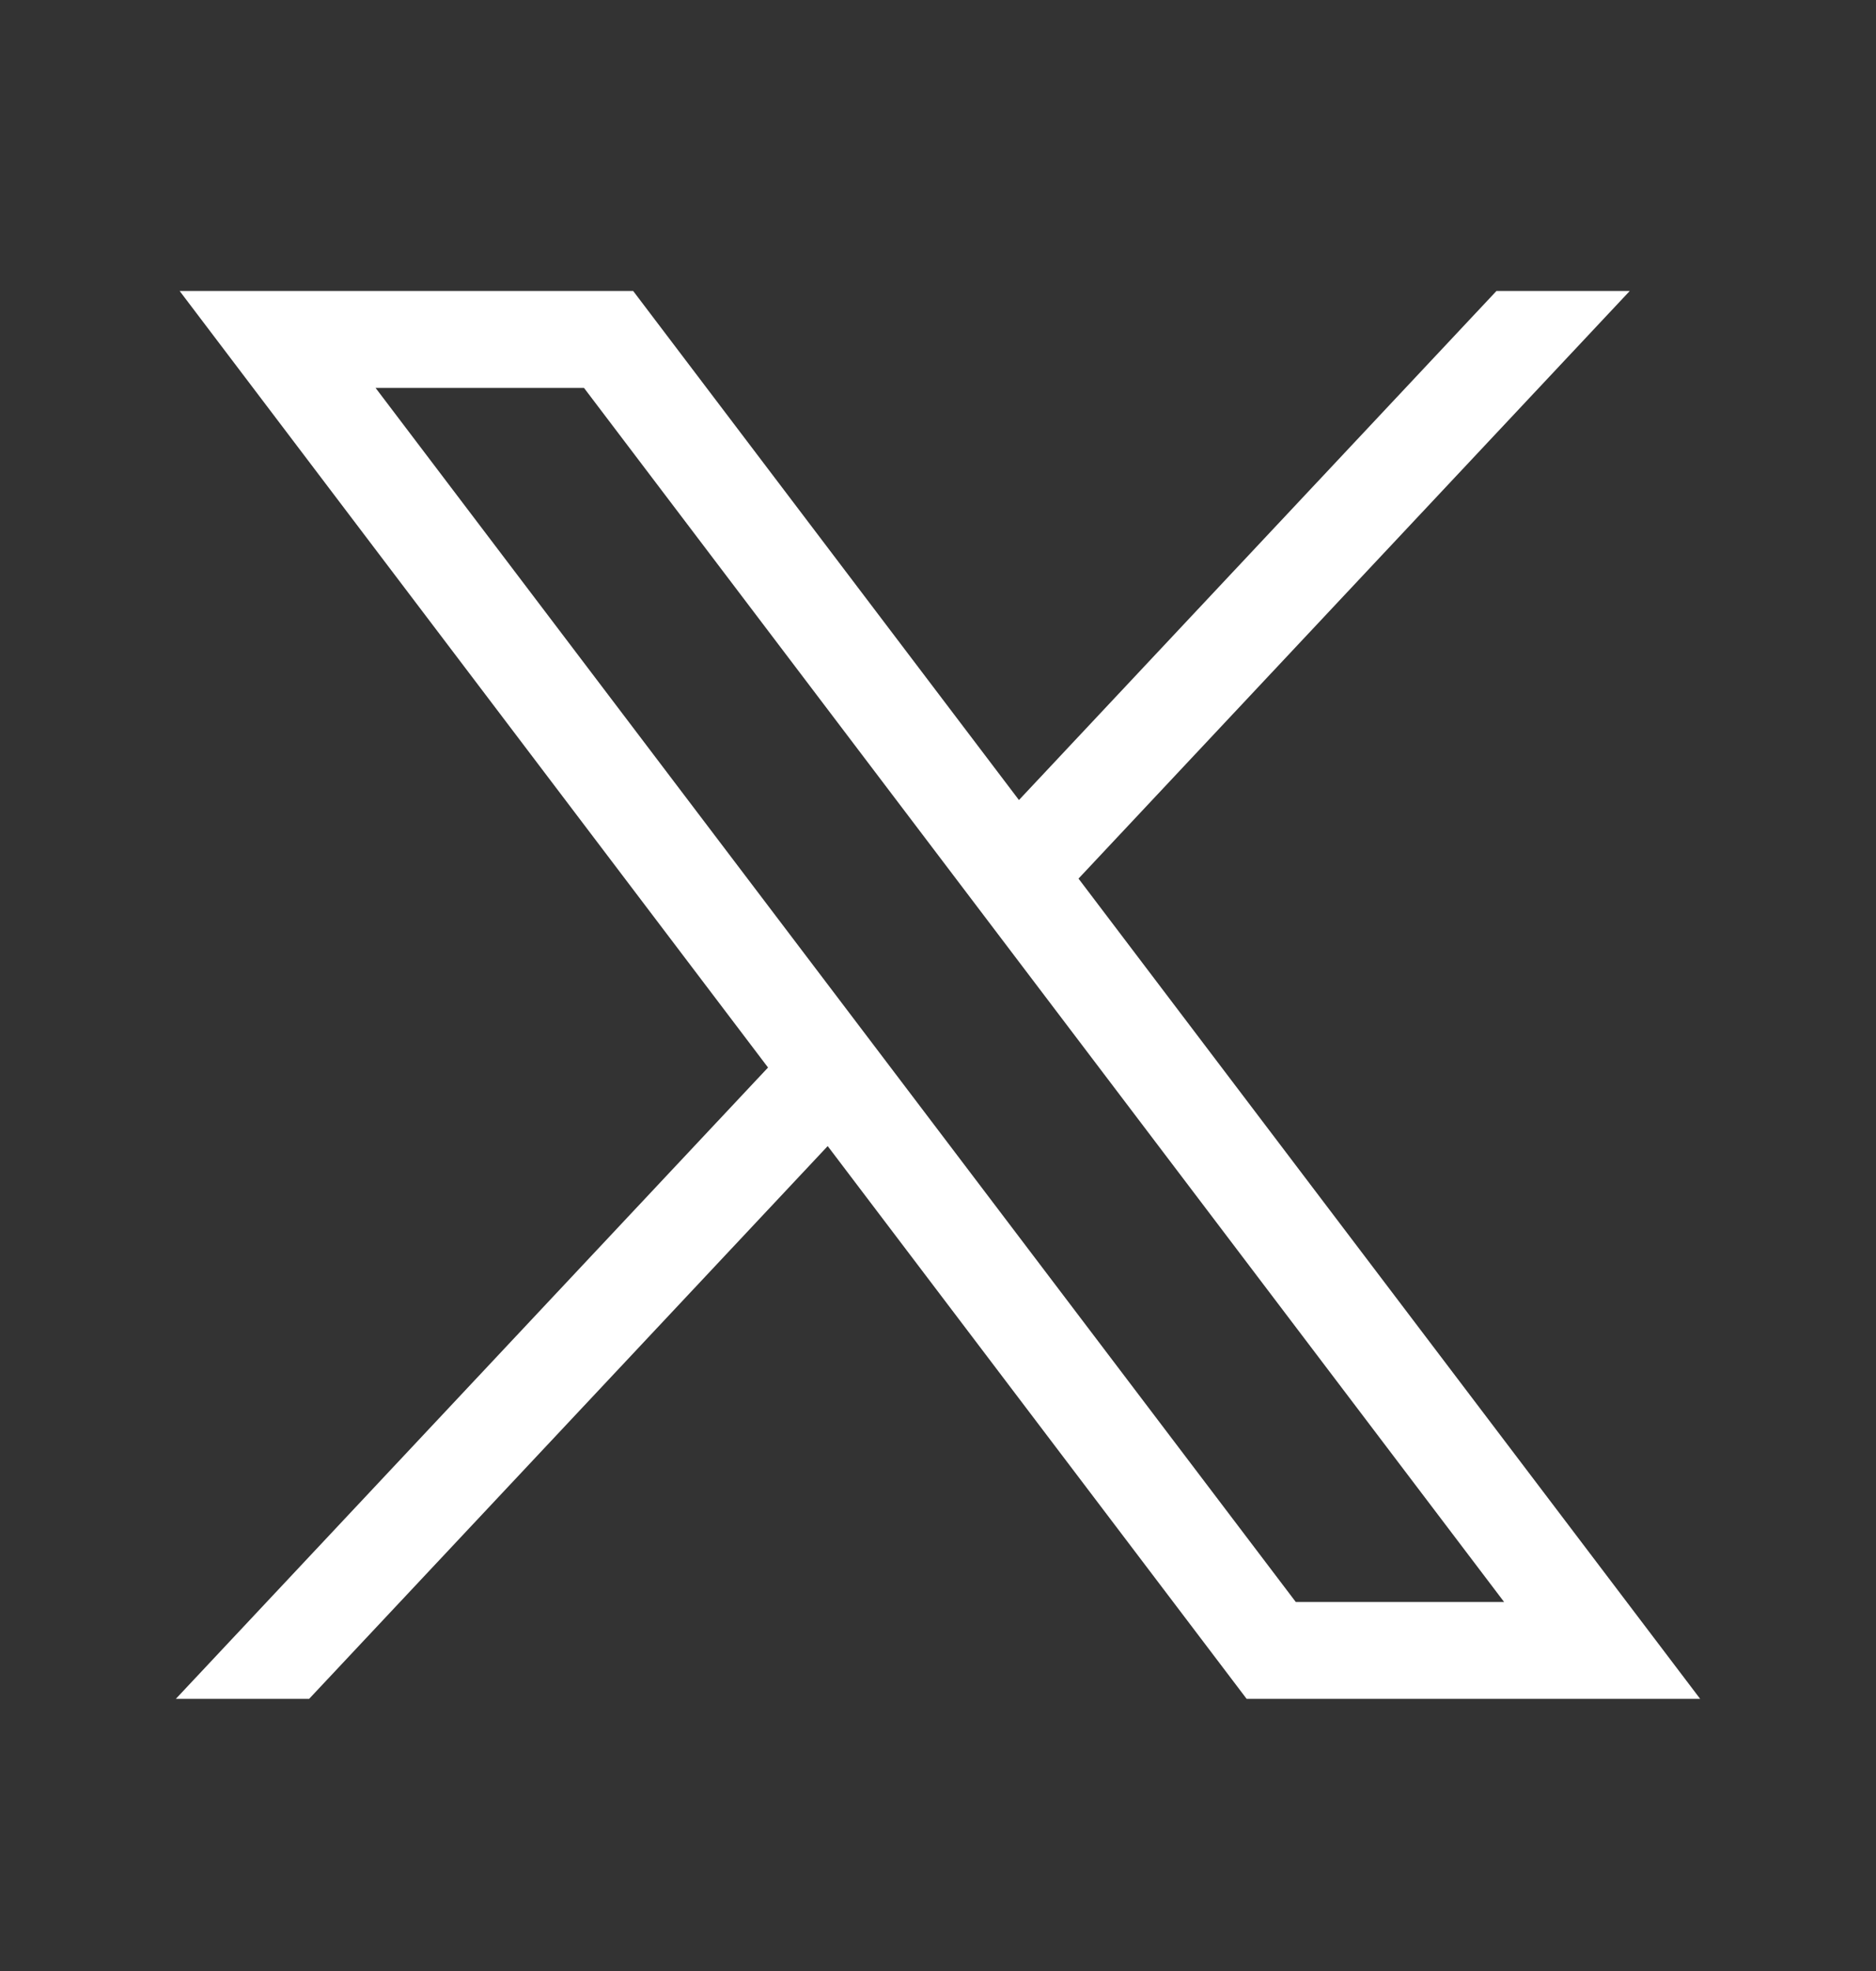 <svg width="20" height="21" viewBox="0 0 20 21" fill="none" xmlns="http://www.w3.org/2000/svg">
<rect x="0" y="0" width="20" height="21" fill="#333333" stroke="none"/>
<path d="M1.915 3.1L8.188 11.374L1.875 18.1H3.296L8.824 12.211L13.29 18.1H18.125L11.498 9.361L17.375 3.1H15.954L10.863 8.524L6.75 3.1H1.915ZM4.004 4.133H6.226L16.035 17.068H13.814L4.004 4.133Z" fill="white"/>
</svg>
